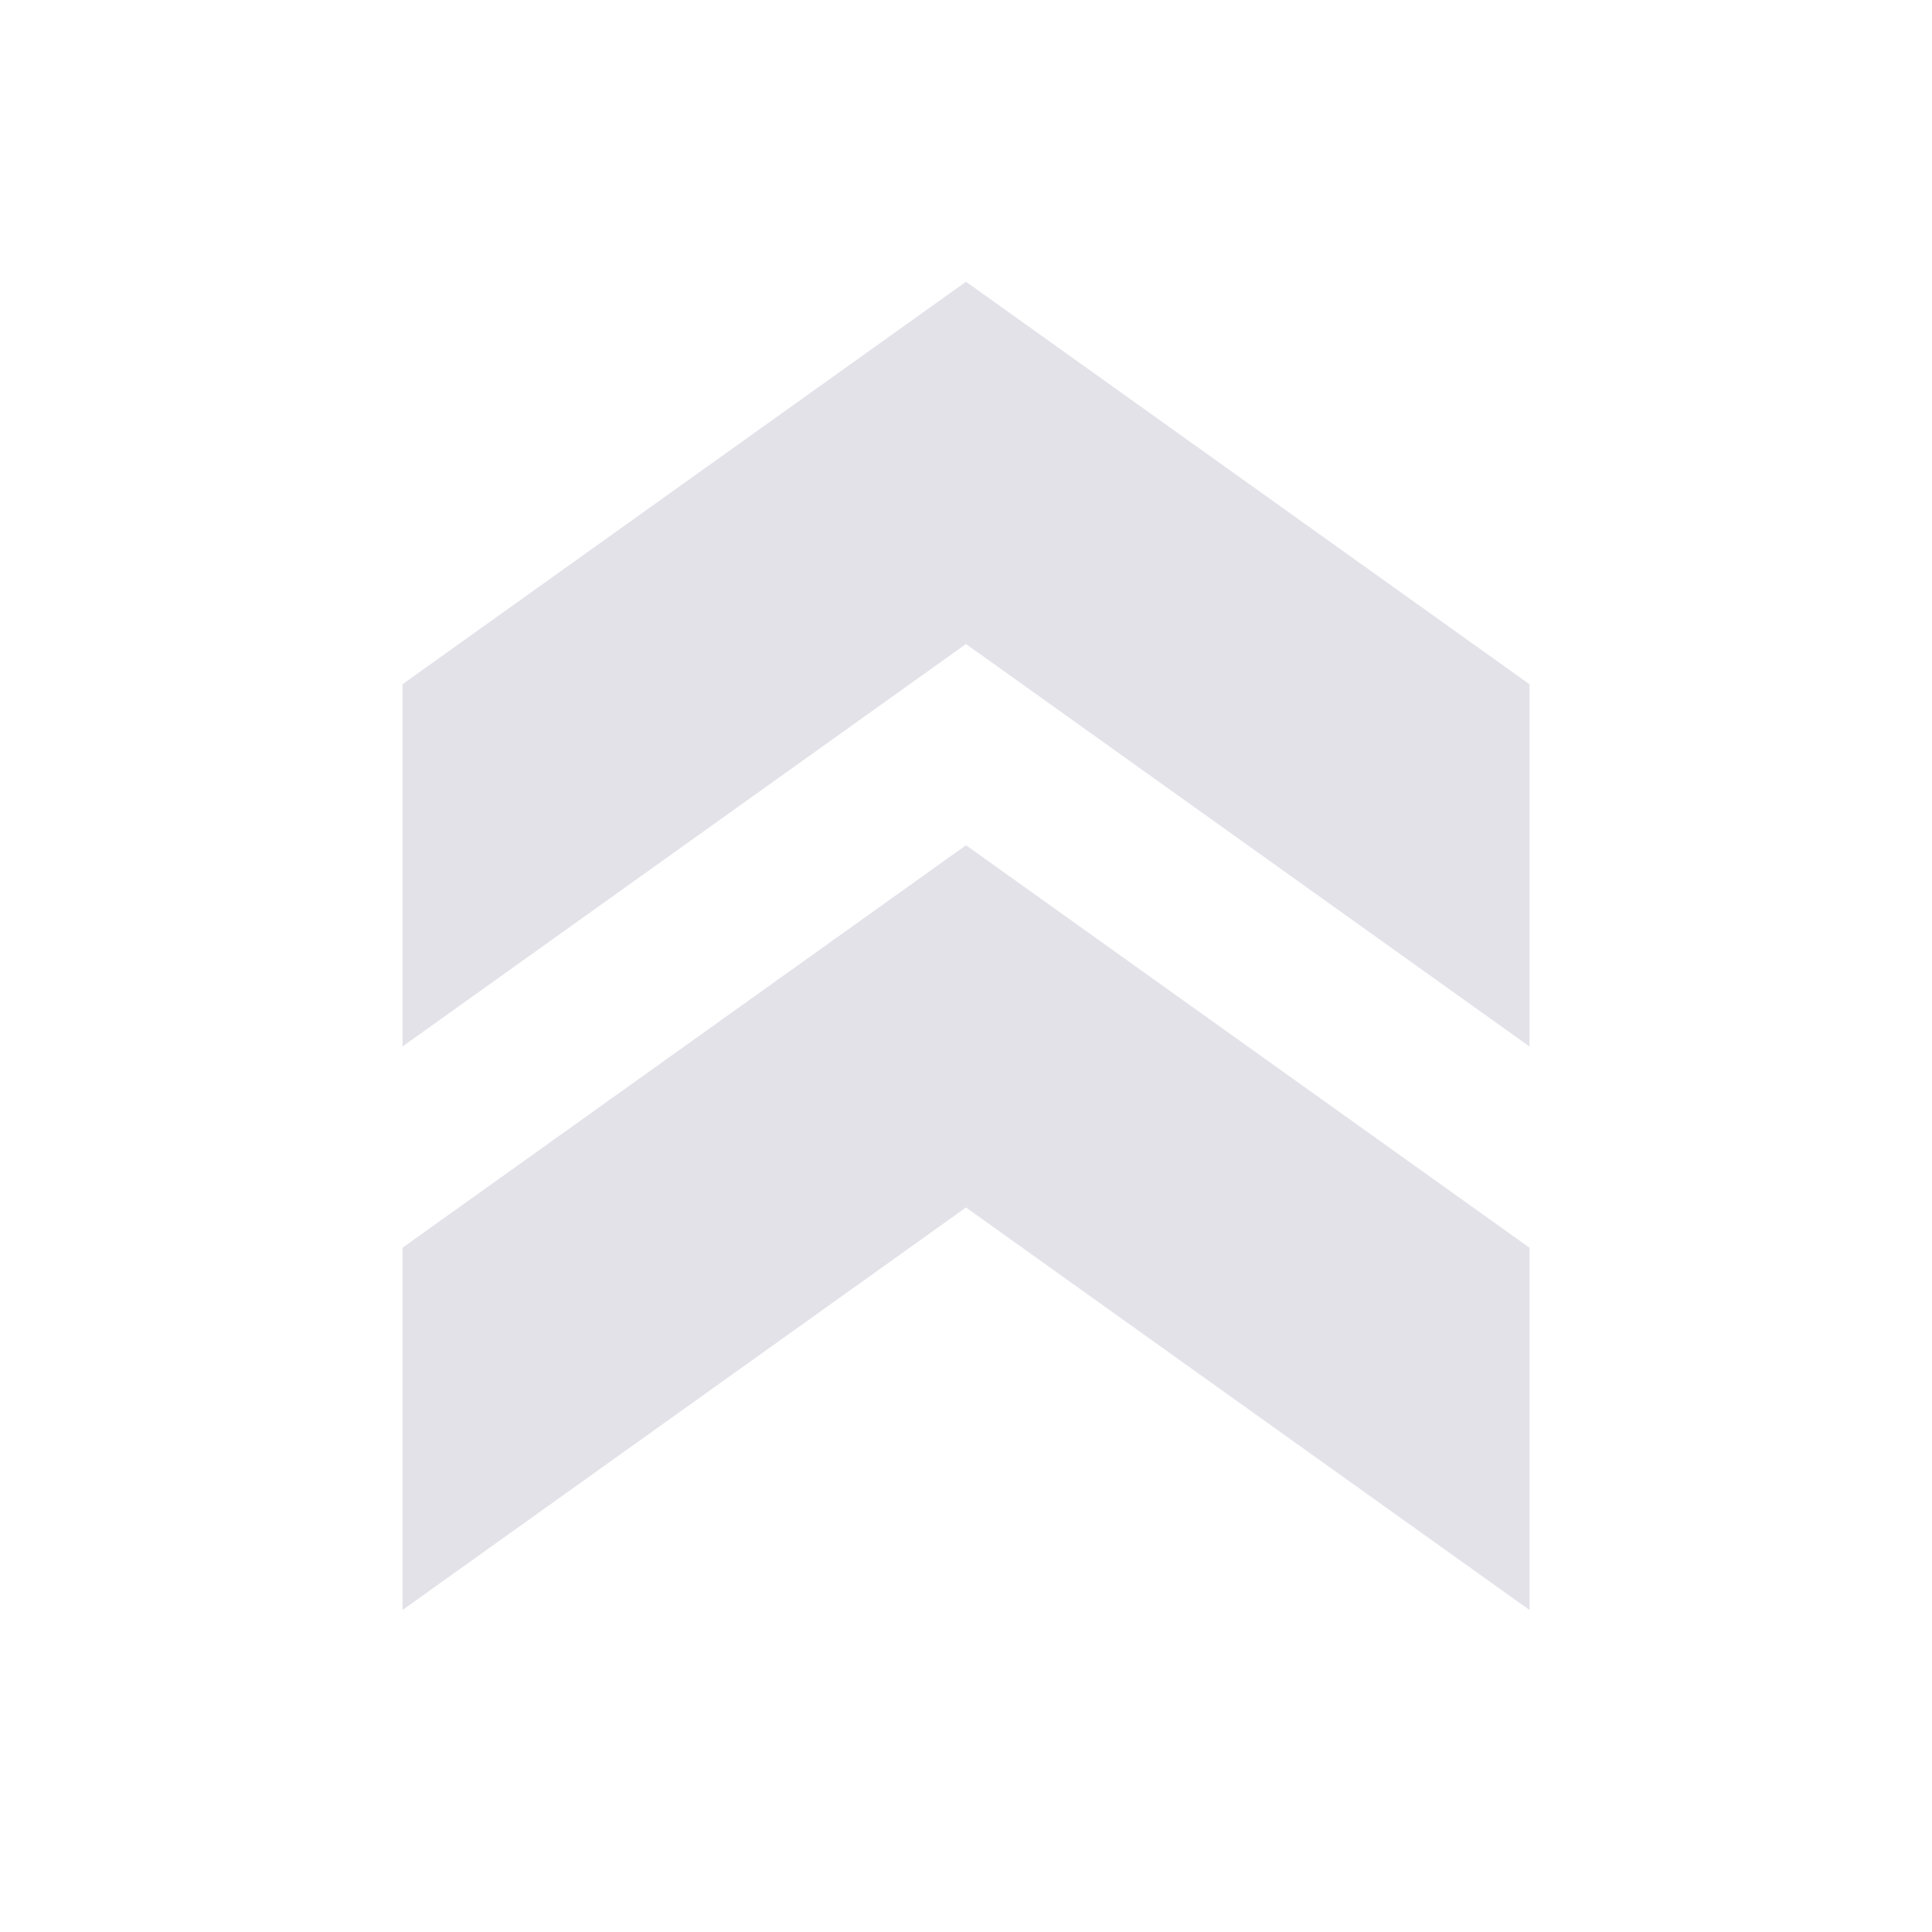<svg xmlns="http://www.w3.org/2000/svg" width="1em" height="1em" viewBox="0 0 24 24"><g transform="rotate(-90 12 12)"><path fill="#e3e2e9" d="M15.5 5H11l5 7l-5 7h4.5l5-7z"/><path fill="#e3e2e9" d="M8.5 5H4l5 7l-5 7h4.5l5-7z"/></g></svg>